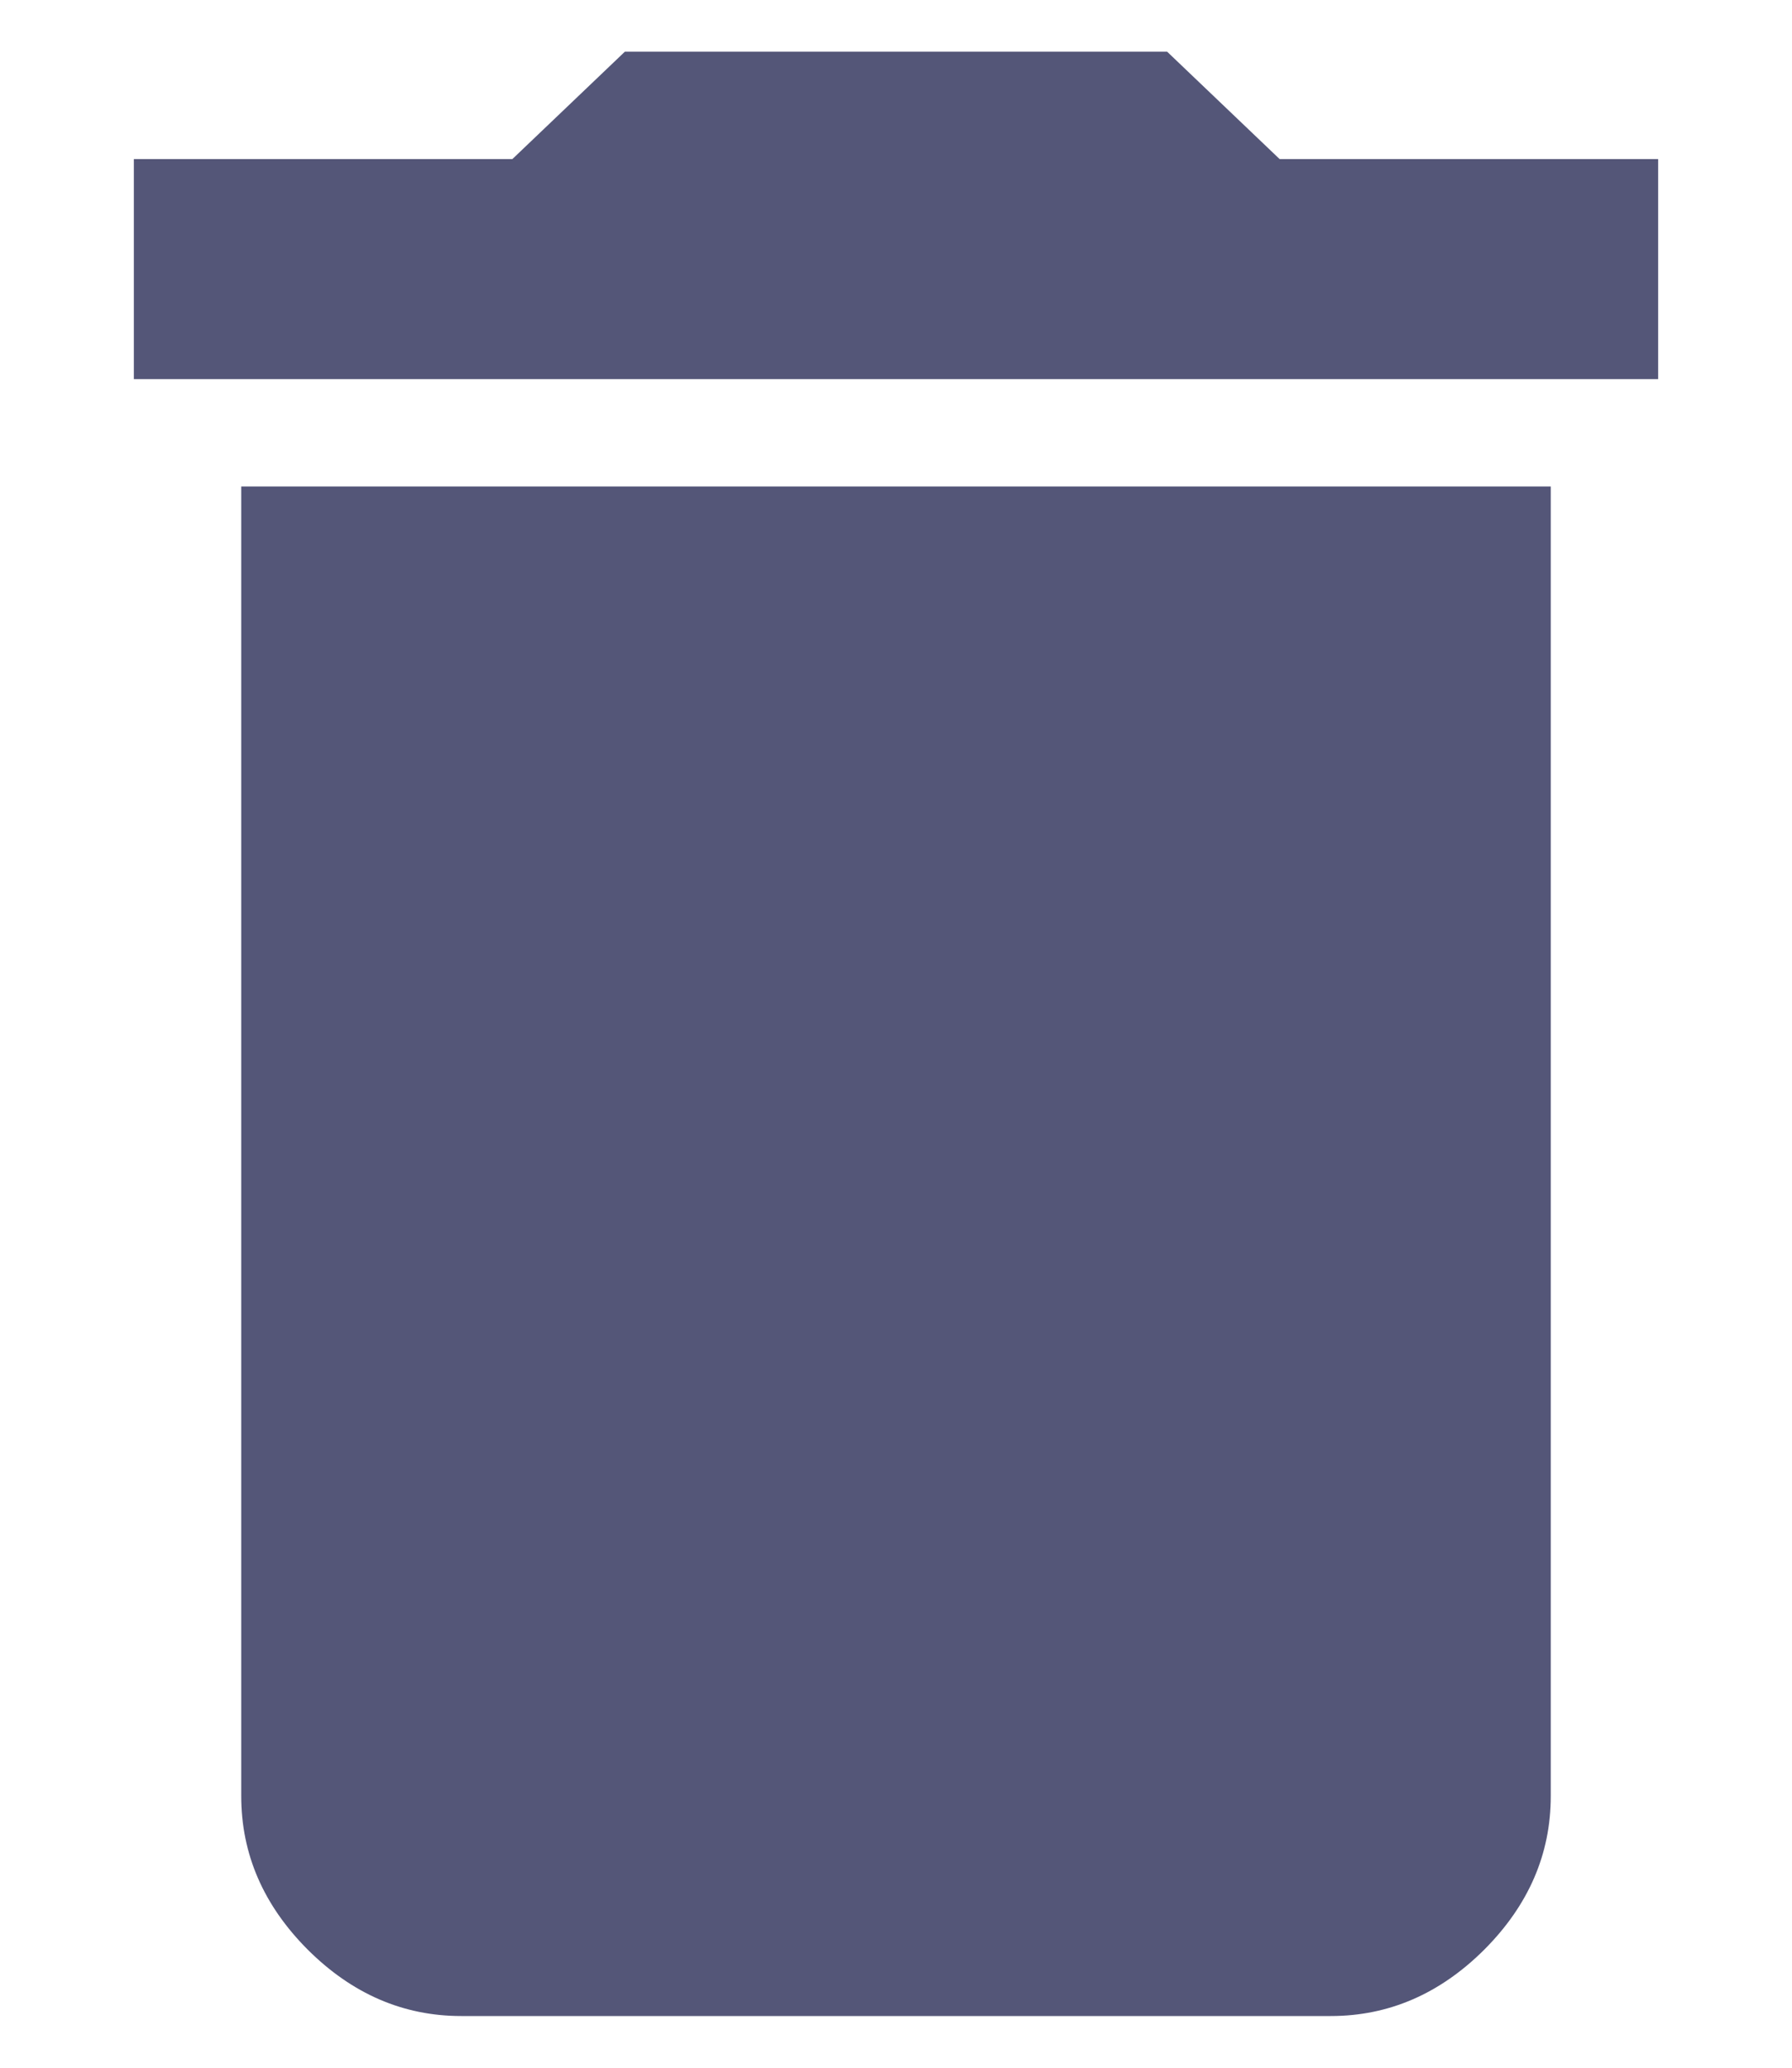 <svg width="13" height="15" viewBox="0 0 13 15" fill="none" xmlns="http://www.w3.org/2000/svg">
<path opacity="0.8" d="M12.029 1.154V2.75H0.971V1.154H3.717L4.533 0.375H8.467L9.283 1.154H12.029ZM1.75 13.029V3.529H11.25V13.029C11.25 13.45 11.089 13.821 10.768 14.143C10.446 14.464 10.075 14.625 9.654 14.625H3.346C2.925 14.625 2.554 14.464 2.232 14.143C1.911 13.821 1.75 13.45 1.75 13.029Z" fill="#2A2C57"/>
</svg>
